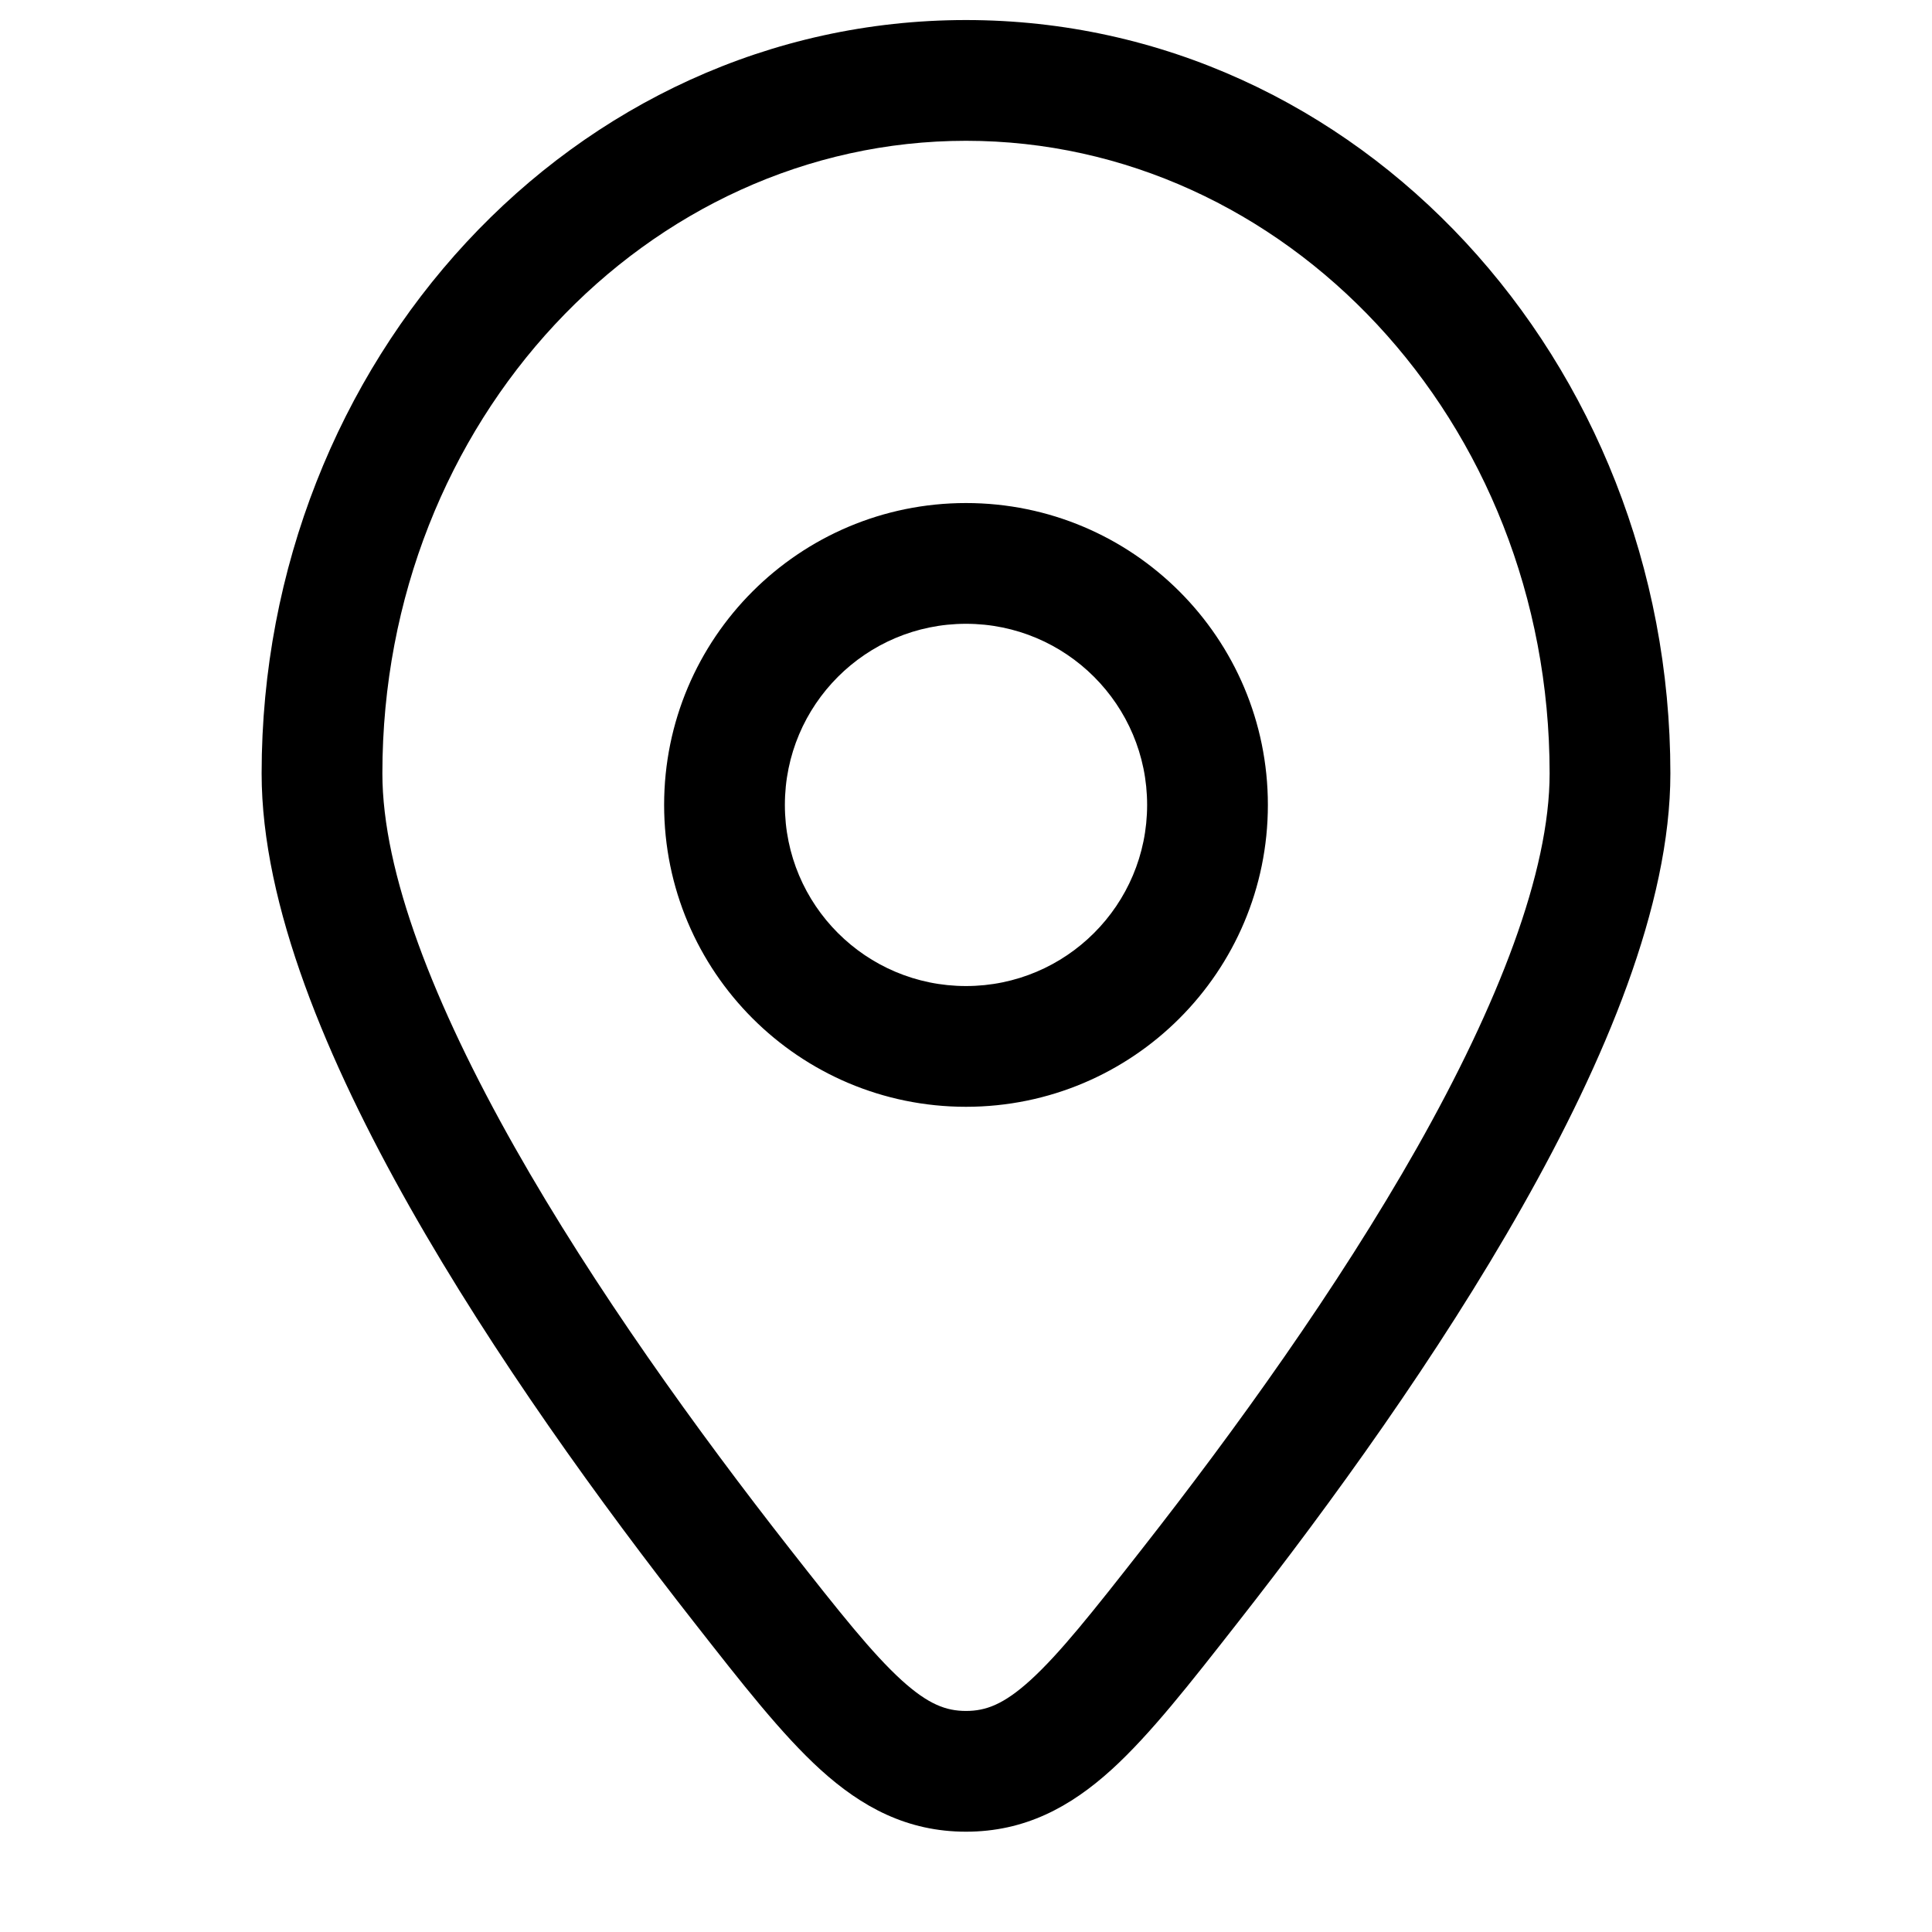 <svg width="24" height="24" viewBox="0 0 24 24" fill="none" xmlns="http://www.w3.org/2000/svg">
<path d="M14.781 19.699L14.19 19.237L14.19 19.237L14.781 19.699ZM9.219 19.699L8.629 20.162L9.219 19.699ZM12 22.004L12 21.254L12 22.004ZM19.25 9.608C19.25 10.834 18.61 12.475 17.604 14.255C16.613 16.005 15.334 17.778 14.19 19.237L15.371 20.162C16.537 18.675 17.867 16.836 18.909 14.993C19.935 13.18 20.75 11.248 20.75 9.608H19.25ZM9.809 19.237C8.666 17.778 7.386 16.005 6.396 14.255C5.389 12.475 4.75 10.834 4.75 9.608H3.25C3.25 11.248 4.065 13.18 5.09 14.993C6.133 16.836 7.463 18.675 8.629 20.162L9.809 19.237ZM4.75 9.608C4.75 5.215 8.047 1.749 12 1.749V0.249C7.116 0.249 3.25 4.492 3.25 9.608H4.75ZM12 1.749C15.953 1.749 19.25 5.215 19.25 9.608H20.75C20.75 4.492 16.883 0.249 12 0.249V1.749ZM14.19 19.237C13.572 20.026 13.164 20.541 12.799 20.873C12.466 21.175 12.244 21.254 12 21.254L12 22.754C12.729 22.754 13.295 22.449 13.808 21.983C14.289 21.546 14.785 20.91 15.371 20.162L14.19 19.237ZM8.629 20.162C9.215 20.91 9.711 21.546 10.192 21.983C10.705 22.449 11.271 22.754 12 22.754L12 21.254C11.756 21.254 11.534 21.175 11.201 20.873C10.836 20.541 10.428 20.026 9.809 19.237L8.629 20.162ZM8.25 9.999C8.25 12.07 9.929 13.749 12 13.749V12.249C10.757 12.249 9.75 11.242 9.75 9.999H8.25ZM12 13.749C14.071 13.749 15.75 12.07 15.75 9.999H14.25C14.25 11.242 13.242 12.249 12 12.249V13.749ZM15.75 9.999C15.75 7.928 14.071 6.249 12 6.249V7.749C13.242 7.749 14.25 8.756 14.25 9.999H15.75ZM12 6.249C9.929 6.249 8.25 7.928 8.25 9.999H9.75C9.75 8.756 10.757 7.749 12 7.749V6.249Z" fill="black"/>
</svg>
